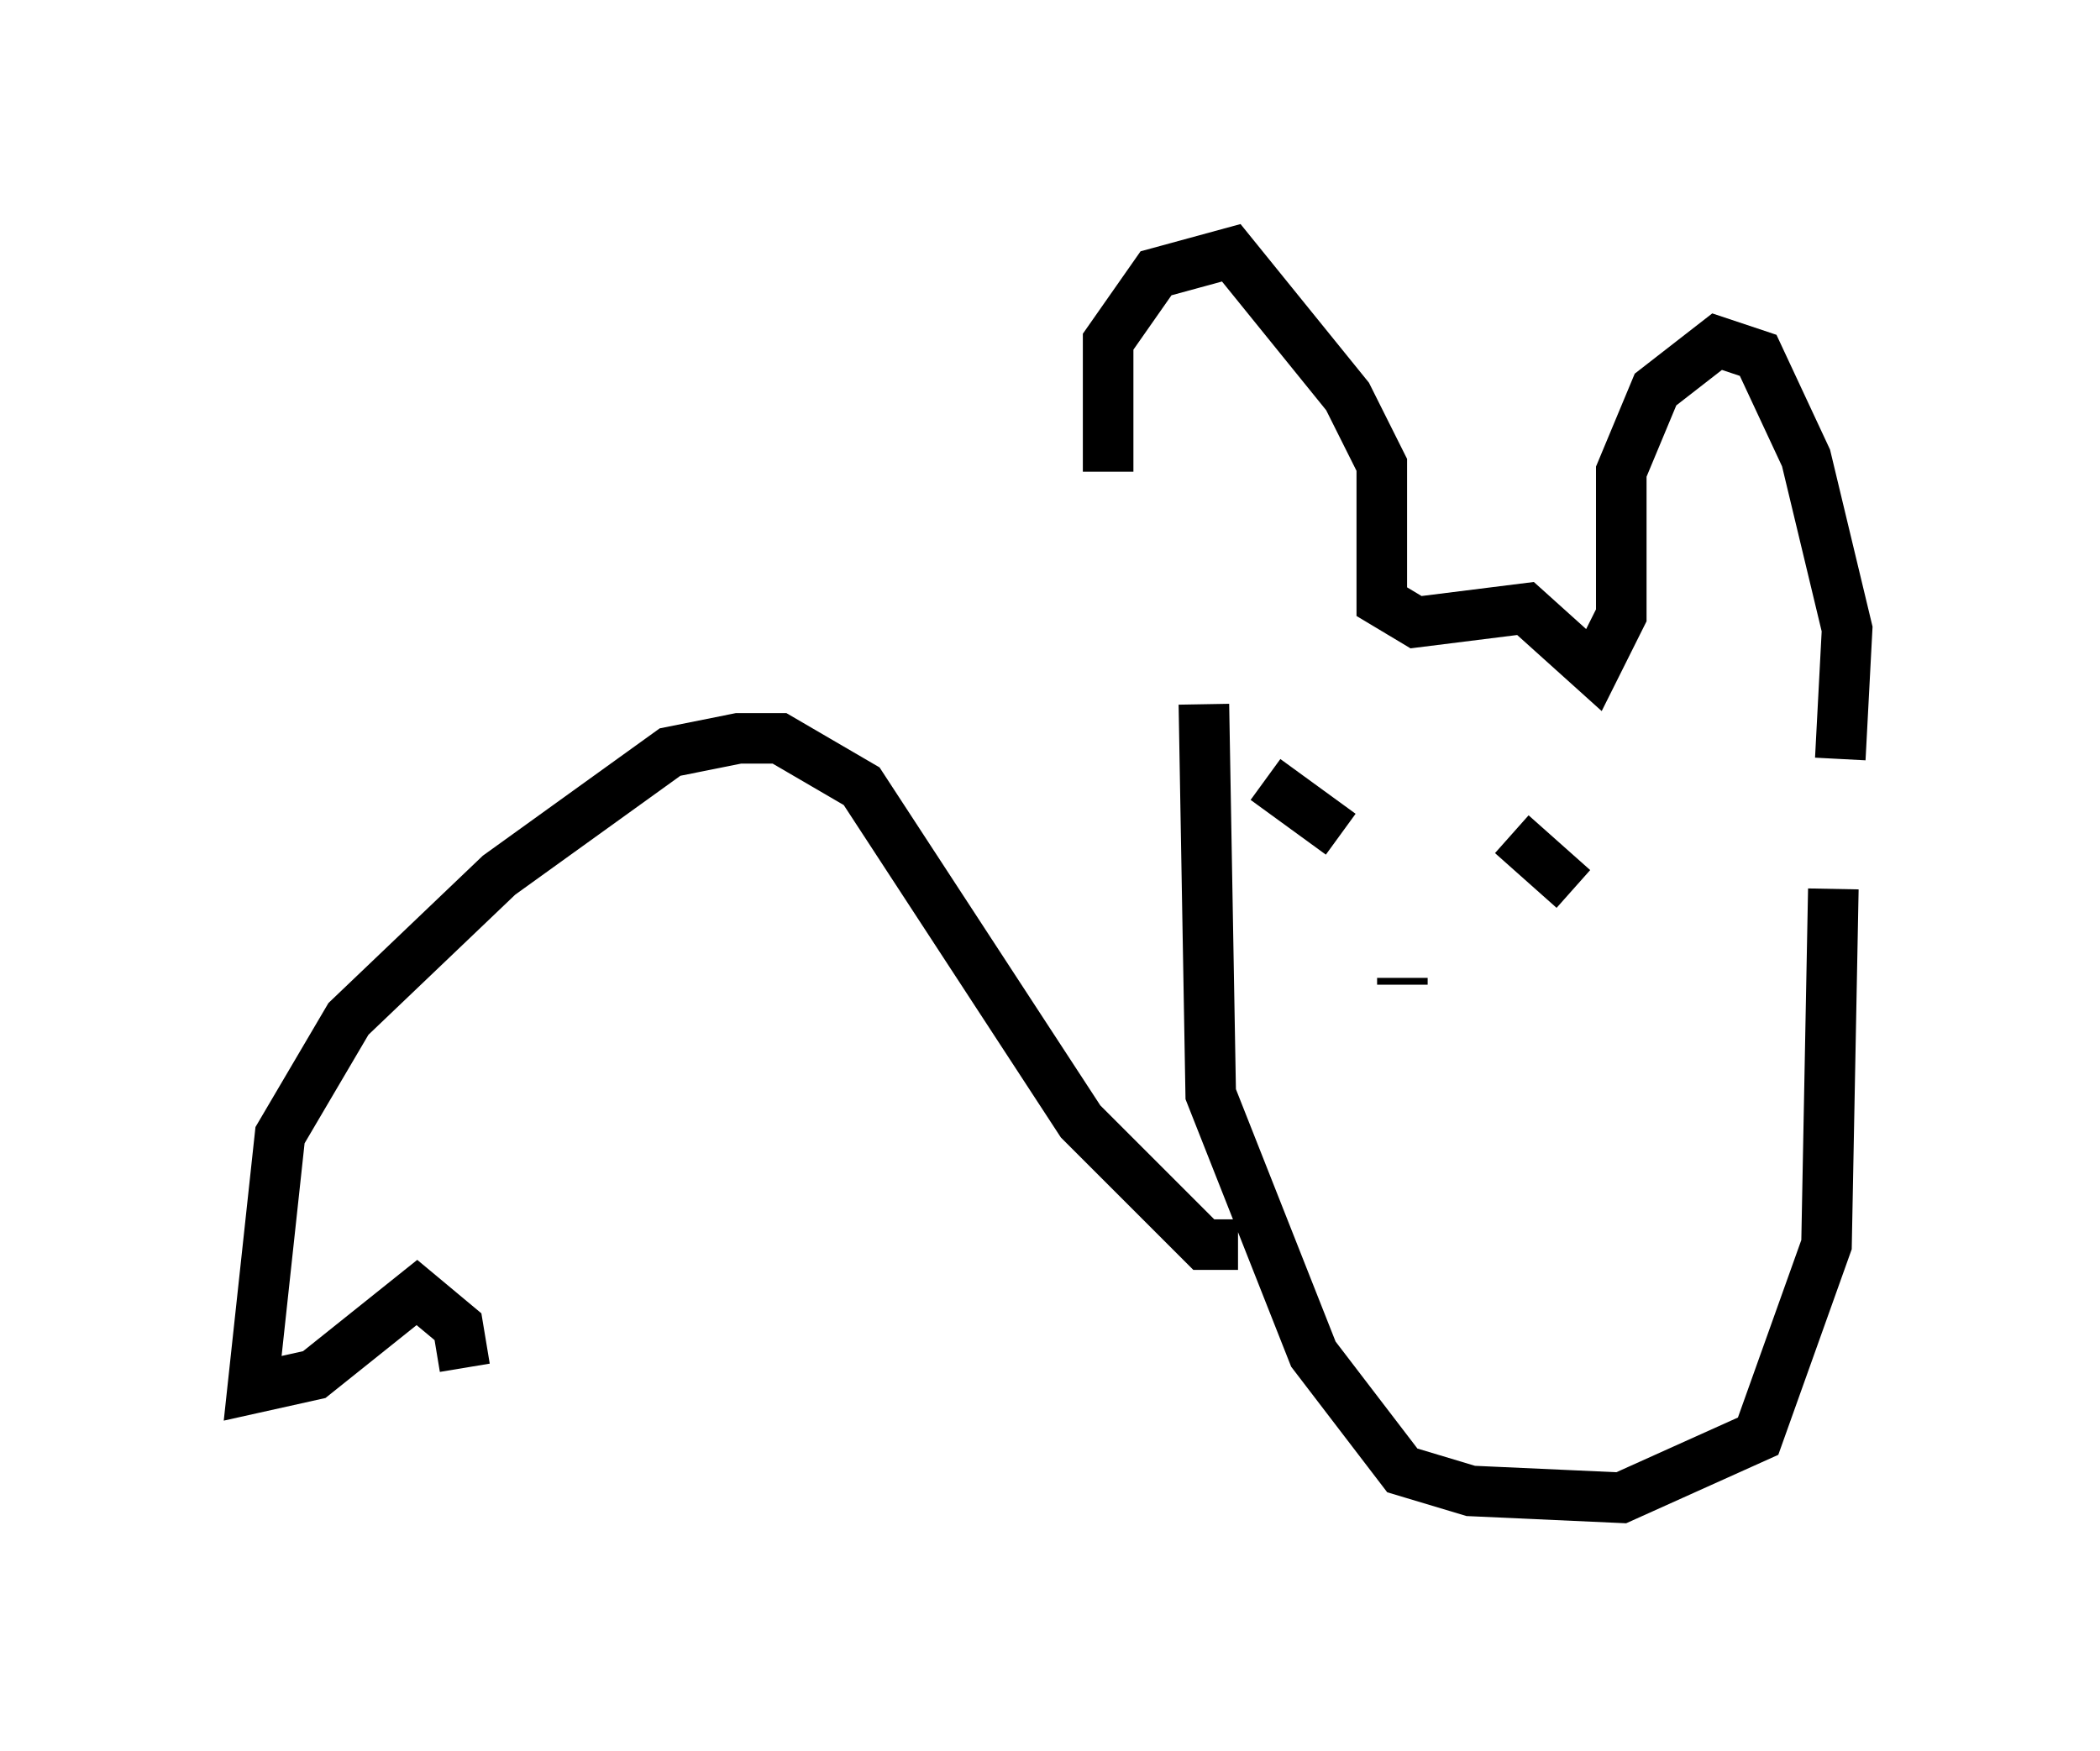 <?xml version="1.0" encoding="utf-8" ?>
<svg baseProfile="full" height="34.628" version="1.1" width="41.529" xmlns="http://www.w3.org/2000/svg" xmlns:ev="http://www.w3.org/2001/xml-events" xmlns:xlink="http://www.w3.org/1999/xlink"><defs /><rect fill="white" height="34.628" width="41.529" x="0" y="0" /><path d="M23.132, 12.172 m-1.218, -2.842 l0.0, -2.571 0.947, -1.353 l1.488, -0.406 2.3, 2.842 l0.677, 1.353 0.0, 2.706 l0.677, 0.406 2.165, -0.271 l1.353, 1.218 0.541, -1.083 l0.0, -2.842 0.677, -1.624 l1.218, -0.947 0.812, 0.271 l0.947, 2.03 0.812, 3.383 l-0.135, 2.571 m-8.66, 4.33 l0.0, 0.135 m-2.842, -4.195 l0.0, 0.0 m0.135, 0.135 l1.488, 1.083 m3.383, 0.0 l1.218, 1.083 m-7.307, -3.654 l0.135, 7.713 2.03, 5.142 l1.759, 2.3 1.353, 0.406 l2.977, 0.135 2.706, -1.218 l1.353, -3.789 0.135, -7.036 m-11.773, 7.036 l-0.677, 0.0 -2.436, -2.436 l-4.33, -6.631 -1.624, -0.947 l-0.812, 0.0 -1.353, 0.271 l-3.383, 2.436 -2.977, 2.842 l-1.353, 2.3 -0.541, 5.007 l1.218, -0.271 2.03, -1.624 l0.812, 0.677 0.135, 0.812 " fill="none" stroke="black" stroke-width="1" /></svg>